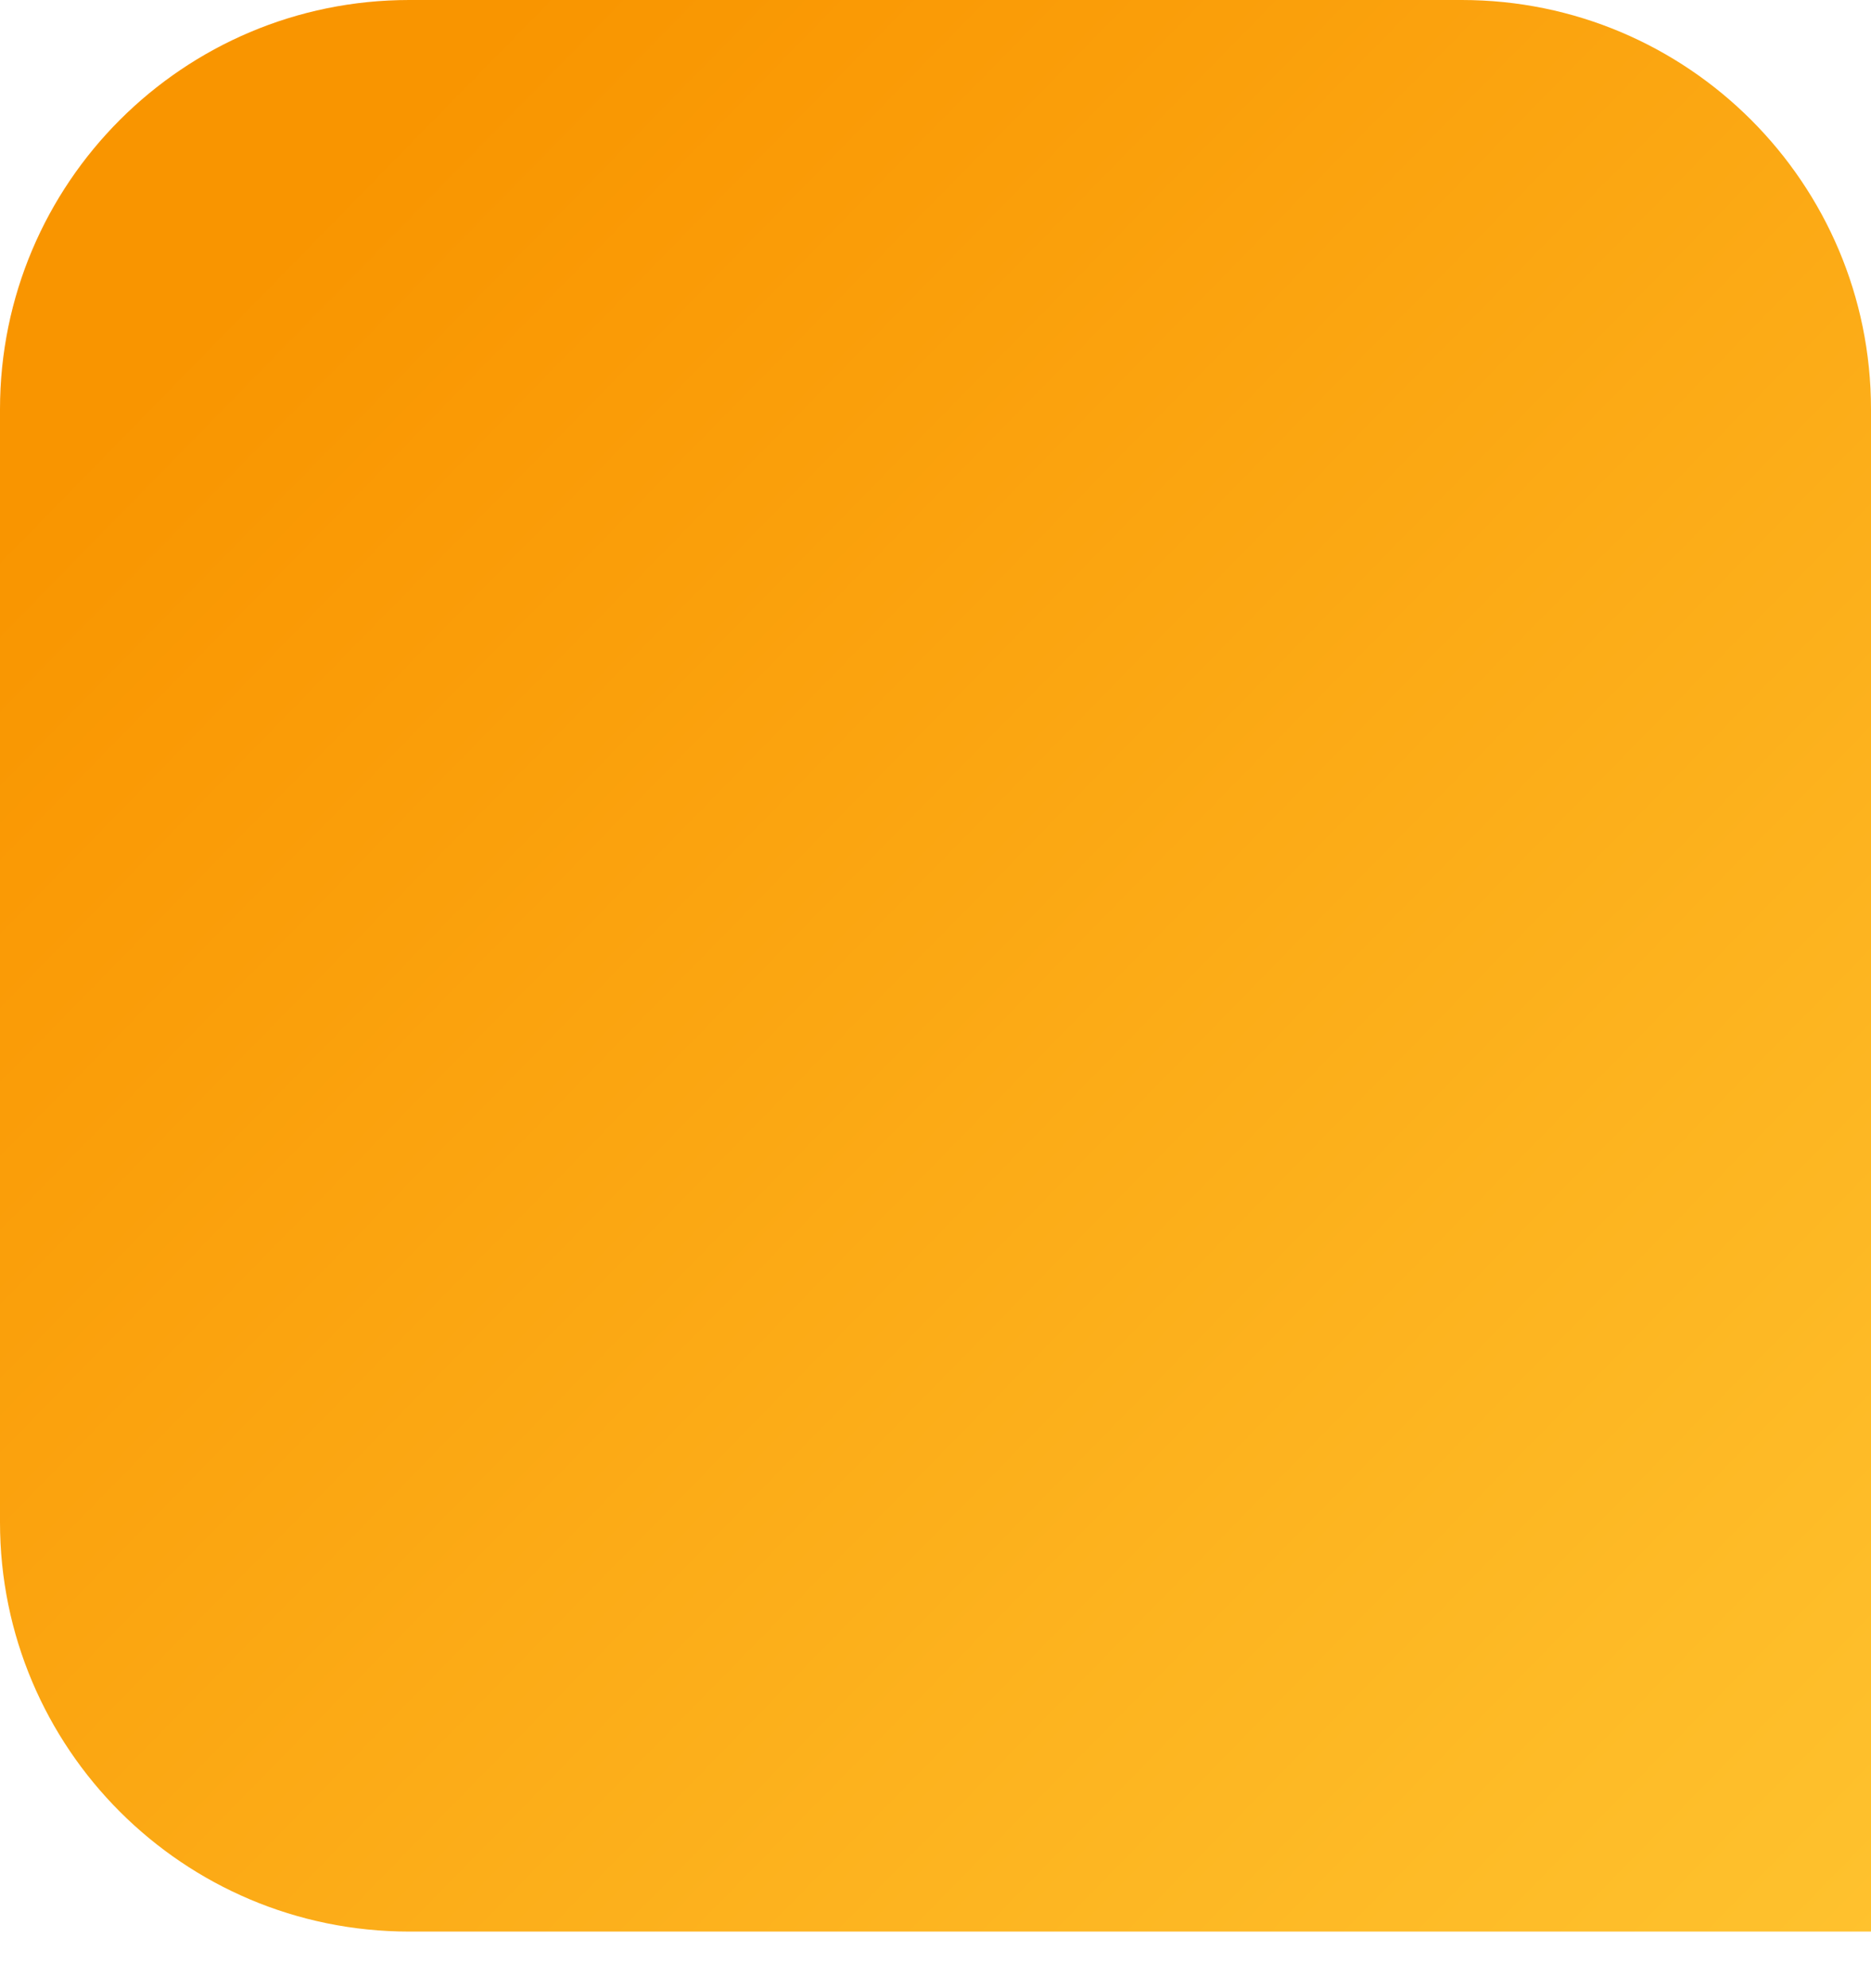 <svg width="32" height="34" viewBox="0 0 32 34" fill="none" xmlns="http://www.w3.org/2000/svg">
<path d="M0 7C0 3.134 3.134 0 7 0H25C28.866 0 32 3.134 32 7V33.032H7C3.134 33.032 0 29.898 0 26.032V7Z" fill="url(#paint0_linear_1077_6396)"/>
<defs>
<linearGradient id="paint0_linear_1077_6396" x1="32.377" y1="36.739" x2="1.972" y2="6.987" gradientUnits="userSpaceOnUse">
<stop stop-color="#FFC531"/>
<stop offset="1" stop-color="#F99500"/>
</linearGradient>
</defs>
</svg>
